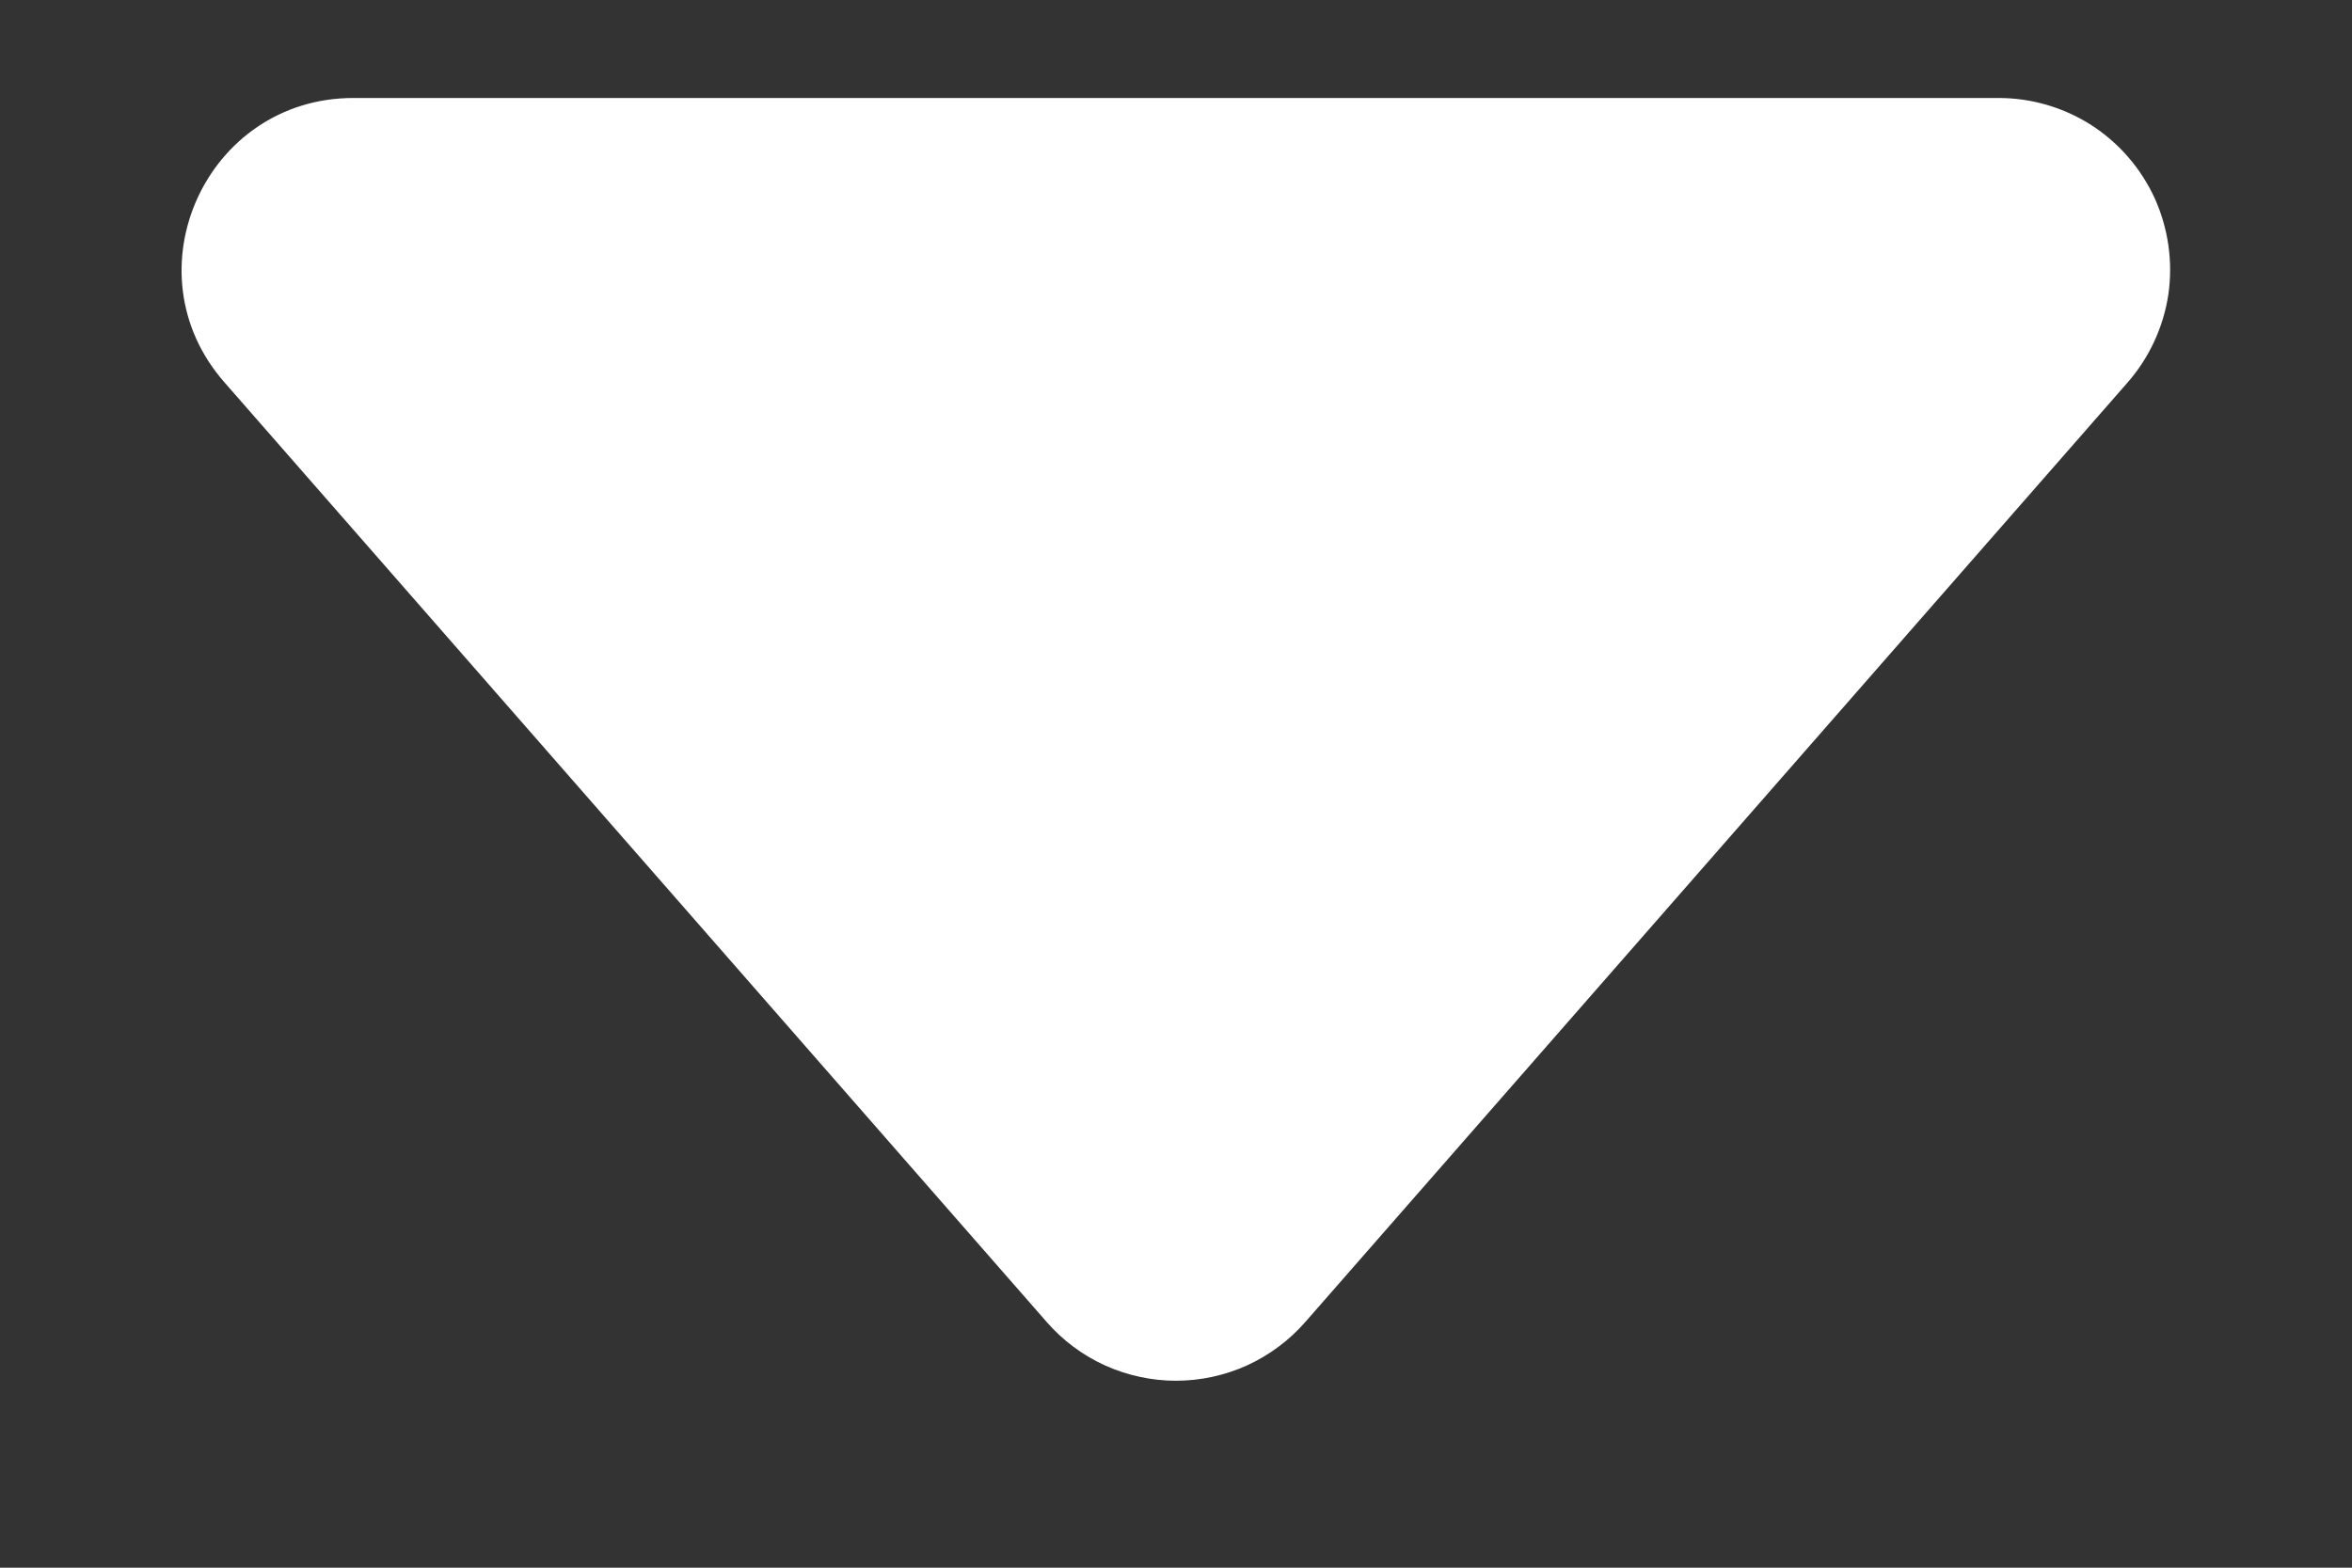 <svg width="12" height="8" viewBox="0 0 12 8" fill="none" xmlns="http://www.w3.org/2000/svg">
<rect x="0" y="0" width="12" height="8" fill="#333333" stroke="none"/>
<path d="M5.341 6.747L1.145 1.951C0.649 1.386 1.052 0.5 1.803 0.5H10.196C10.365 0.5 10.529 0.548 10.671 0.639C10.812 0.73 10.924 0.86 10.994 1.013C11.063 1.167 11.087 1.337 11.063 1.503C11.038 1.669 10.966 1.825 10.855 1.952L6.659 6.747C6.577 6.841 6.475 6.916 6.362 6.968C6.248 7.019 6.125 7.046 6 7.046C5.875 7.046 5.752 7.019 5.638 6.968C5.524 6.916 5.423 6.841 5.341 6.747V6.747Z" fill="white"/>
</svg>
